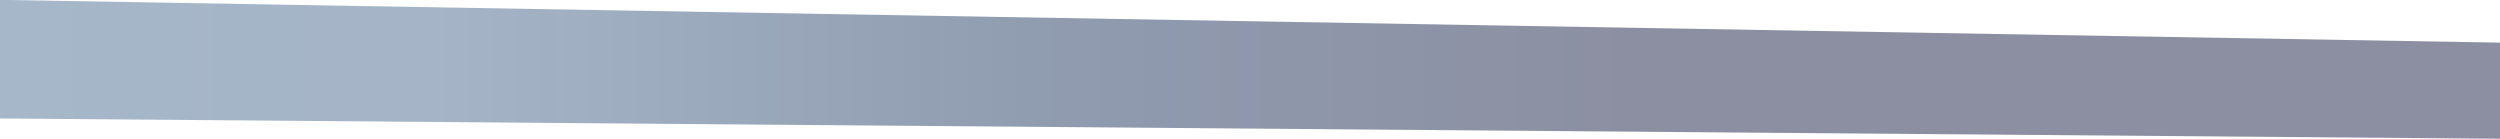 <?xml version="1.0" encoding="utf-8"?>
<!-- Generator: Adobe Illustrator 21.1.0, SVG Export Plug-In . SVG Version: 6.00 Build 0)  -->
<svg version="1.1" id="module-bg-blue" xmlns="http://www.w3.org/2000/svg" xmlns:xlink="http://www.w3.org/1999/xlink" x="0px"
	 y="0px" viewBox="0 0 1800 100" style="enable-background:new 0 0 1800 100;" xml:space="preserve">
<style type="text/css">
	.st0{fill:url(#SVGID_1_);}
</style>
<linearGradient id="SVGID_1_" gradientUnits="userSpaceOnUse" x1="1800.2" y1="1522.9" x2="9.094947e-13" y2="1522.9" gradientTransform="matrix(1 0 0 1 0 -1473)">
	<stop  offset="0.354" style="stop-color:#3F4563;stop-opacity:0.6"/>
	<stop  offset="0.589" style="stop-color:#465A7C;stop-opacity:0.6"/>
	<stop  offset="0.831" style="stop-color:#4C6A8F;stop-opacity:0.5"/>
	<stop  offset="0.999" style="stop-color:#4E7096;stop-opacity:0.5"/>
</linearGradient>
<polygon class="st0" points="1800.2,30.7 0,-0.1 0,85.3 1800.2,99.9 "/>
</svg>
